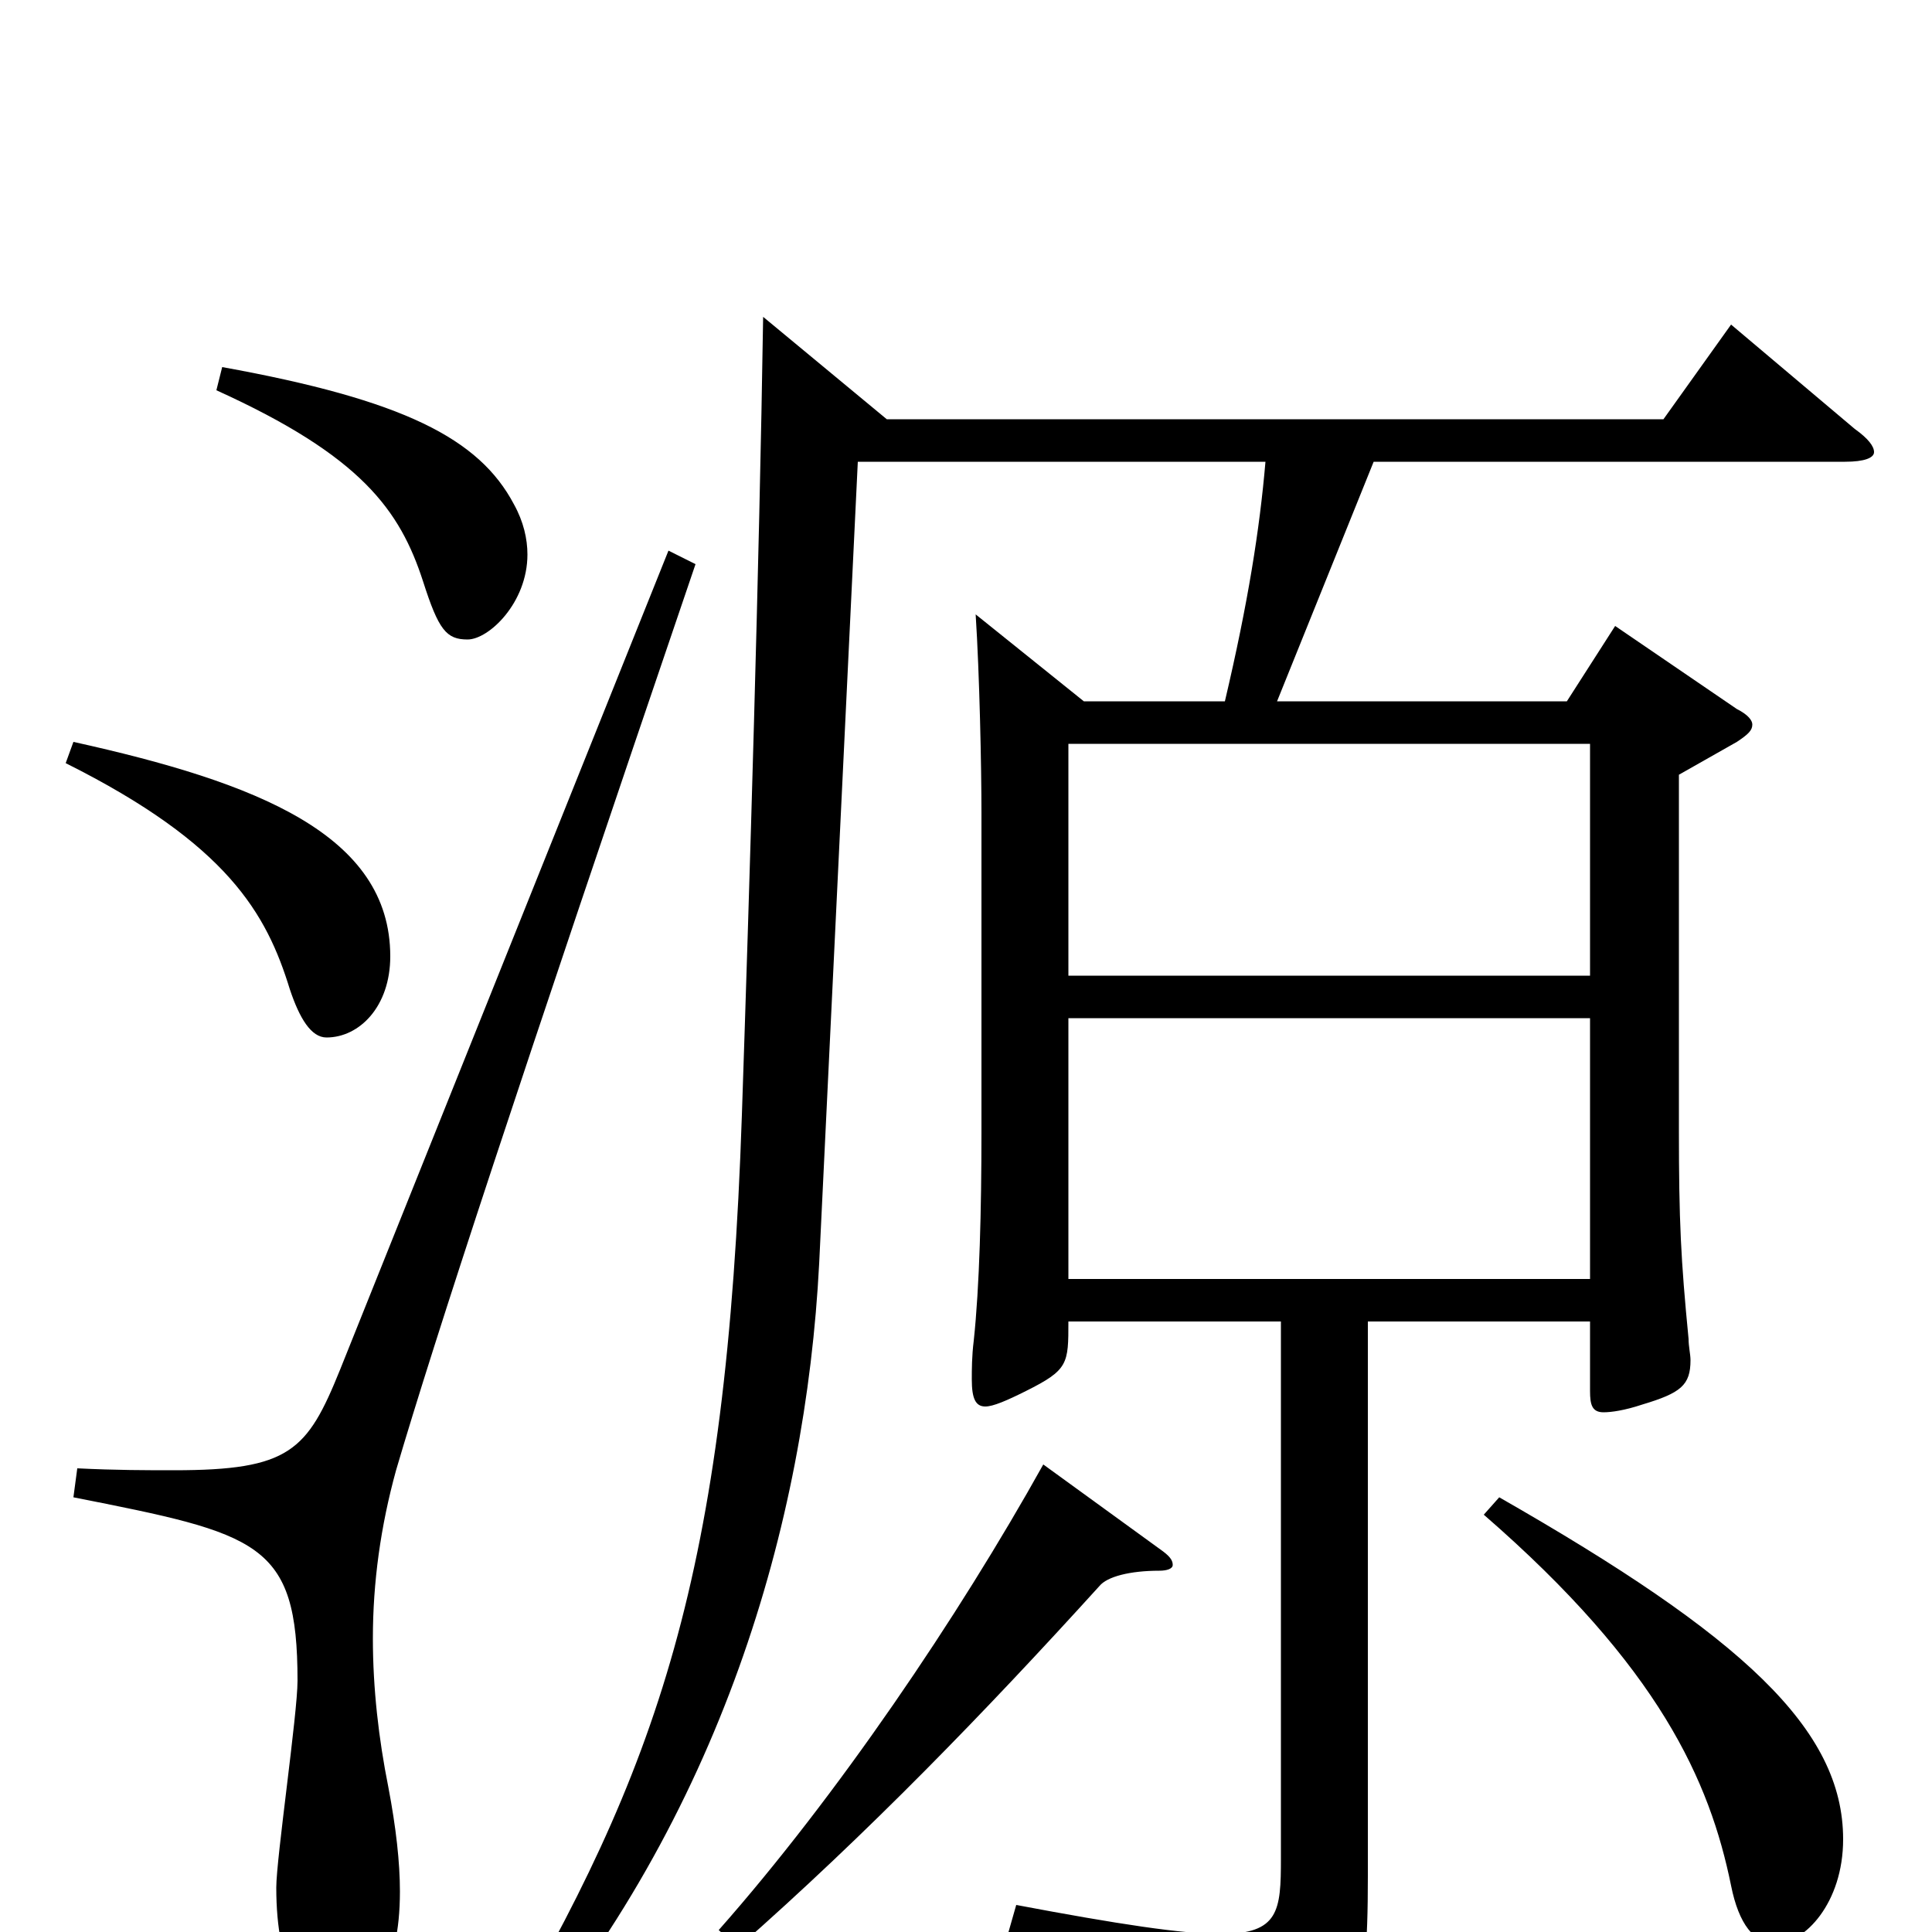 <svg xmlns="http://www.w3.org/2000/svg" viewBox="0 -1000 1000 1000">
	<path fill="#000000" d="M896 -832L861 -783H459L395 -836C393 -707 388 -542 384 -423C376 -185 341 -85 256 59L265 67C373 -60 417 -211 424 -346L444 -761H655C652 -726 646 -688 634 -637H561L505 -682C507 -651 508 -603 508 -579V-414C508 -374 507 -334 504 -306C503 -298 503 -291 503 -286C503 -276 505 -272 510 -272C514 -272 521 -275 531 -280C553 -291 553 -294 553 -316H663V-38C663 -11 662 1 632 1C612 1 579 -4 526 -14L522 0C615 27 627 38 633 71C634 77 636 80 640 80C643 80 647 79 652 77C702 58 708 44 708 -29V-316H823V-280C823 -273 824 -269 830 -269C834 -269 841 -270 850 -273C870 -279 875 -283 875 -296C875 -299 874 -303 874 -307C870 -348 869 -368 869 -415V-599L899 -616C905 -620 907 -622 907 -625C907 -627 905 -630 899 -633L836 -676L811 -637H661L711 -761H955C965 -761 970 -763 970 -766C970 -769 967 -773 960 -778ZM553 -495V-615H823V-495ZM553 -338V-473H823V-338ZM112 -798C187 -764 207 -736 219 -699C227 -674 231 -669 242 -669C253 -669 273 -688 273 -713C273 -721 271 -730 266 -739C248 -773 209 -793 115 -810ZM34 -605C118 -563 138 -527 150 -488C155 -473 161 -463 169 -463C186 -463 202 -479 202 -505C202 -568 133 -595 38 -616ZM346 -715L176 -291C159 -249 150 -239 90 -239C76 -239 60 -239 40 -240L38 -225C134 -206 154 -202 154 -130C154 -113 143 -38 143 -23C143 20 157 39 171 39C192 39 207 21 207 -21C207 -36 205 -54 201 -75C196 -100 193 -126 193 -152C193 -181 197 -210 205 -239C225 -307 268 -438 360 -708ZM540 -242C496 -163 433 -70 372 -1L382 8C449 -51 510 -114 569 -179C573 -184 585 -187 600 -187C604 -187 607 -188 607 -190C607 -192 606 -194 602 -197ZM768 -216C859 -137 885 -78 896 -24C900 -4 908 6 919 6C934 6 954 -15 954 -48C954 -105 902 -153 776 -225Z"/>
</svg>
